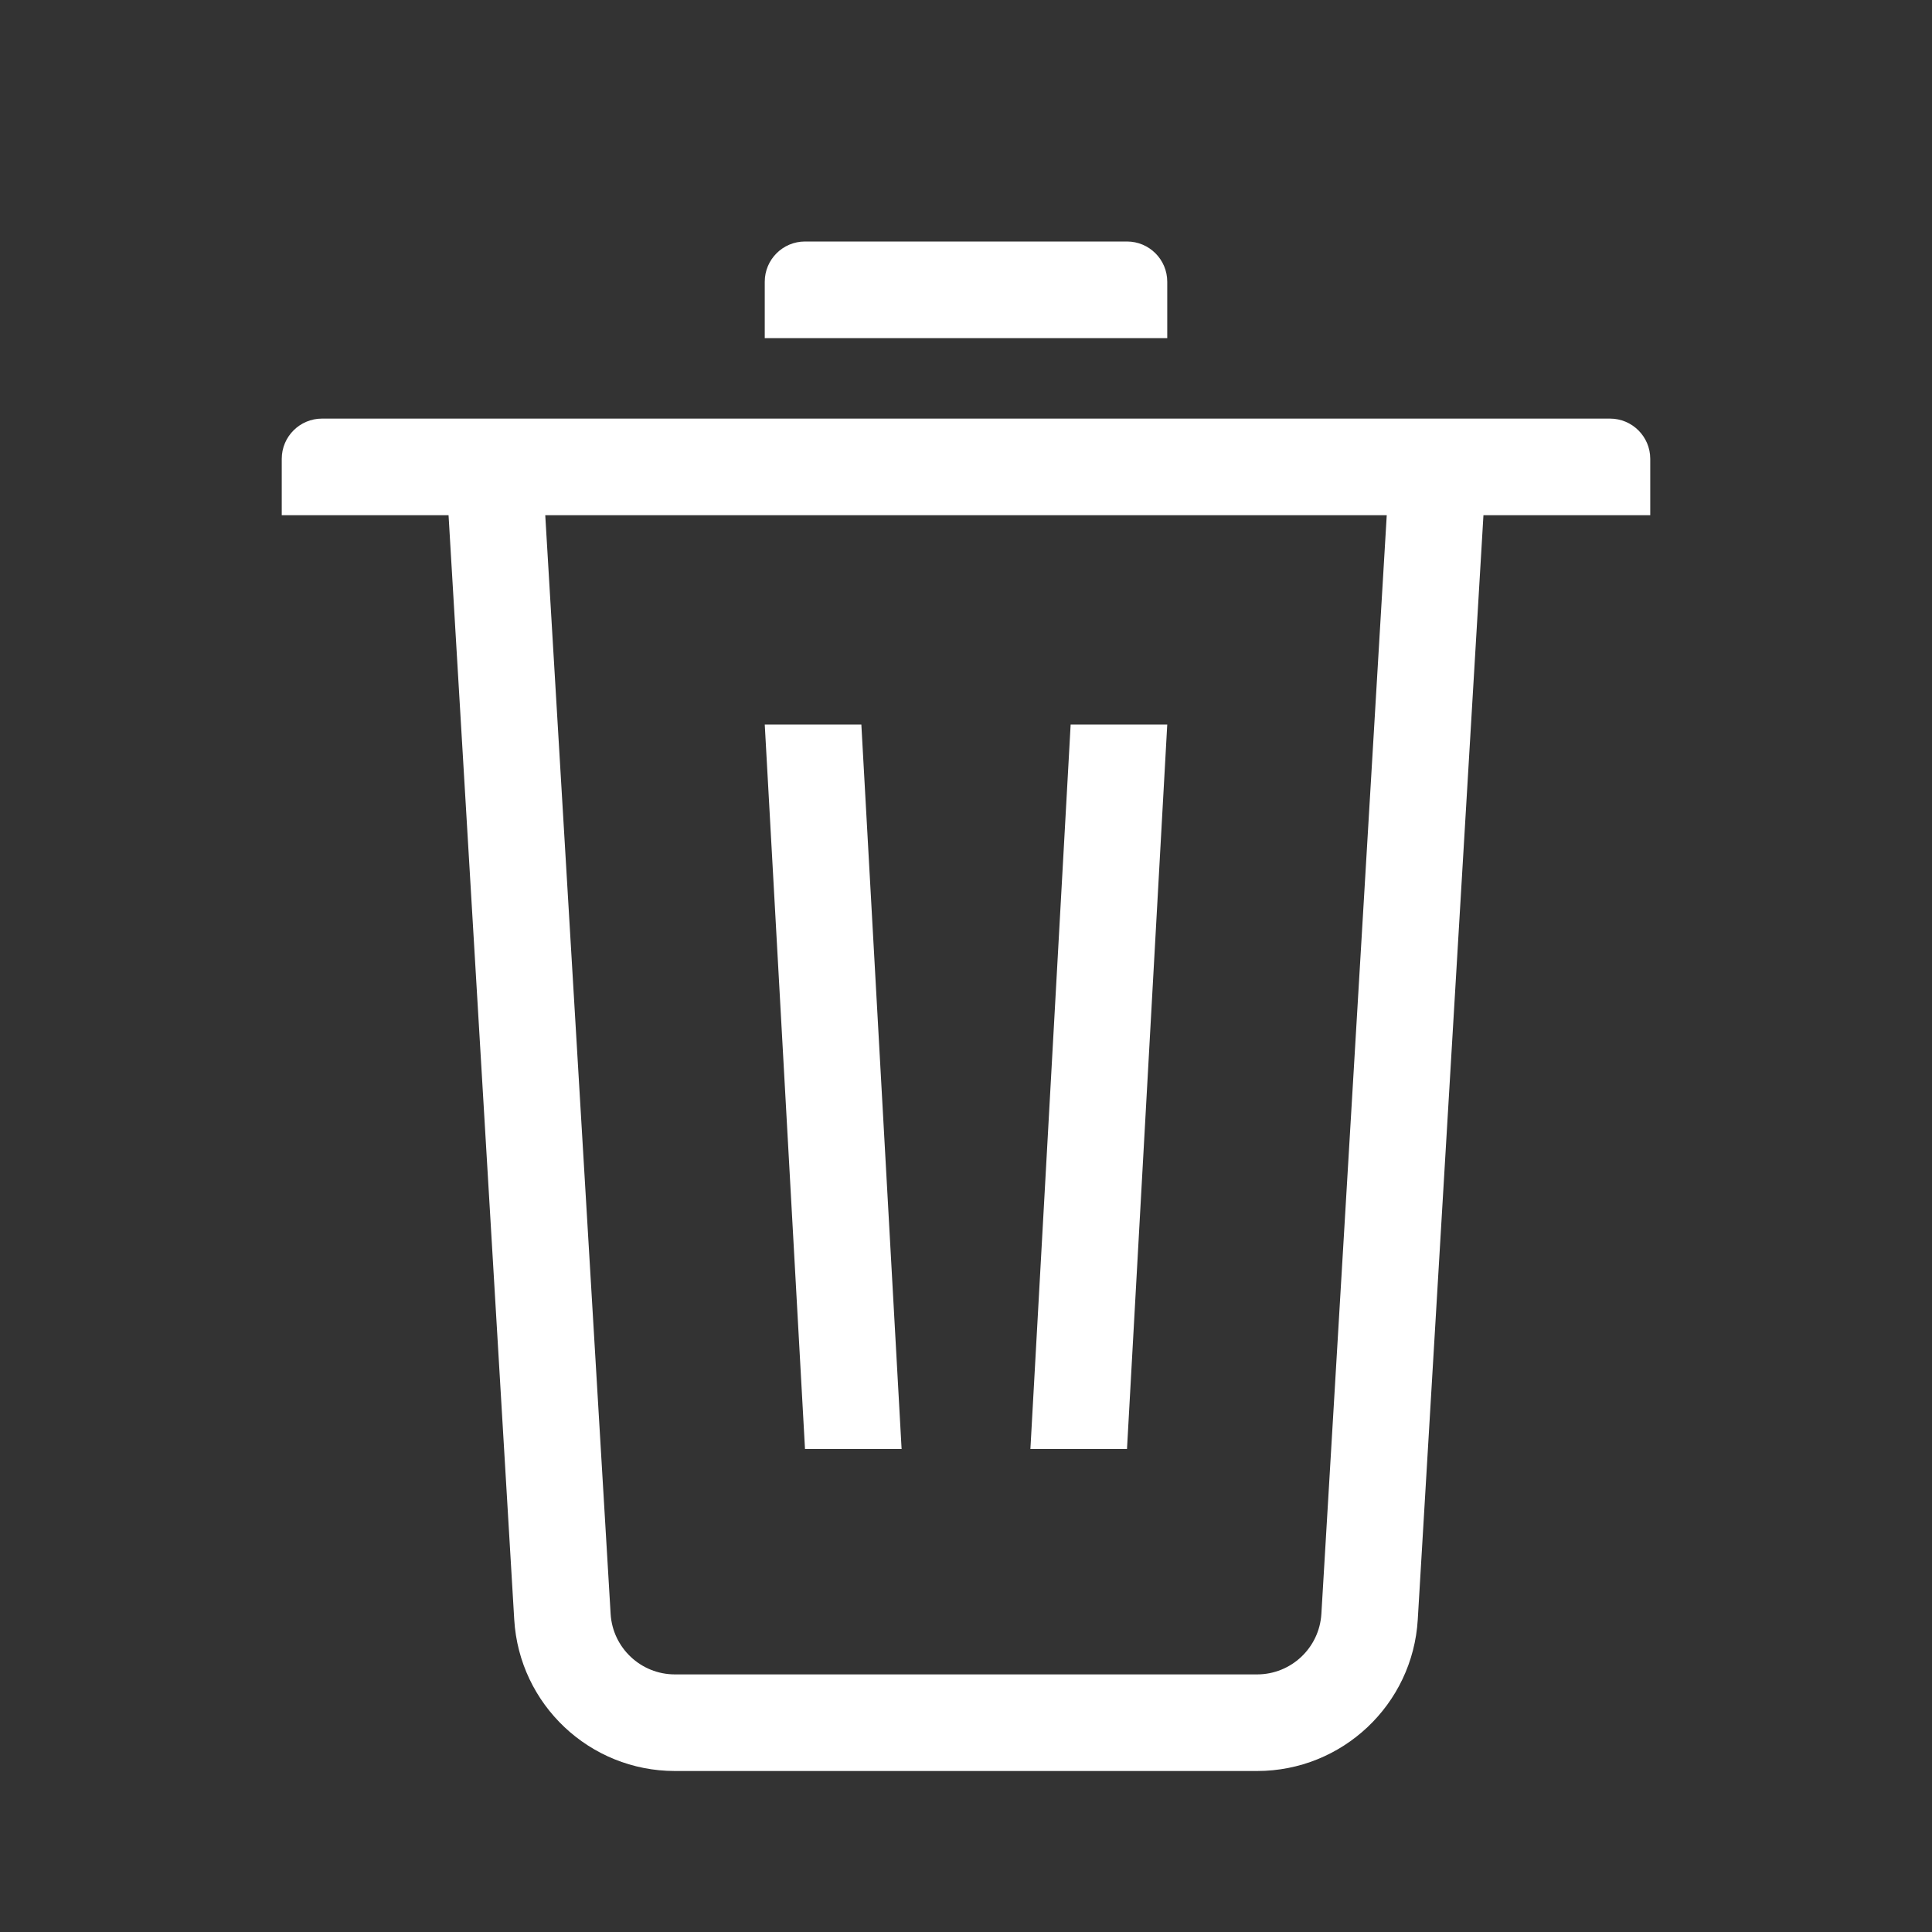 <?xml version="1.0" encoding="utf-8"?>	<svg height="18px" version="1.1" viewBox="0 0 18 18" width="18px" xmlns="http://www.w3.org/2000/svg" xmlns:xlink="http://www.w3.org/1999/xlink">		
    		<rect x="0" y="0" width="18" height="18" fill="#333333" stroke="none"/>		
    		<!-- Generator: Sketch 53.2 (72643) - https://sketchapp.com -->		
    		<title>delete</title>		
    		<desc>Created with Sketch.</desc>		
    		<g fill="none" fill-rule="evenodd" id="190226-过kink后修改稿" stroke="none" stroke-width="1">			
        			<g fill="#FFFFFF" id="Icons/Outlined/delete">				
            				<g id="icon39" transform="translate(2.25, 2.25)">					
                					<path d="M2.83,2.55 L3.439,12.786 C3.458,13.103 3.721,13.35 4.038,13.35 L9.462,13.35 C9.779,13.35 10.042,13.103 10.061,12.786 L10.67,2.55 L2.83,2.55 Z M11.571,2.55 L10.959,12.839 C10.912,13.632 10.255,14.25 9.462,14.25 L4.038,14.25 C3.245,14.25 2.588,13.632 2.541,12.839 L1.929,2.55 L0.375,2.55 L0.375,2.025 C0.375,1.818 0.543,1.65 0.75,1.65 L12.75,1.65 C12.957,1.65 13.125,1.818 13.125,2.025 L13.125,2.55 L11.571,2.55 Z M8.25,2.04641768e-05 C8.457,2.04641768e-05 8.625,0.168 8.625,0.375 L8.625,0.9 L4.875,0.9 L4.875,0.375 C4.875,0.168 5.043,2.04641768e-05 5.25,2.04641768e-05 L8.25,2.04641768e-05 Z M4.875,4.5 L5.775,4.5 L6.15,11.25 L5.25,11.25 L4.875,4.5 Z M7.725,4.5 L8.625,4.5 L8.25,11.25 L7.35,11.25 L7.725,4.5 Z" id="图标颜色"/>					
            				</g>				
        			</g>			
    		</g>		
	</svg>